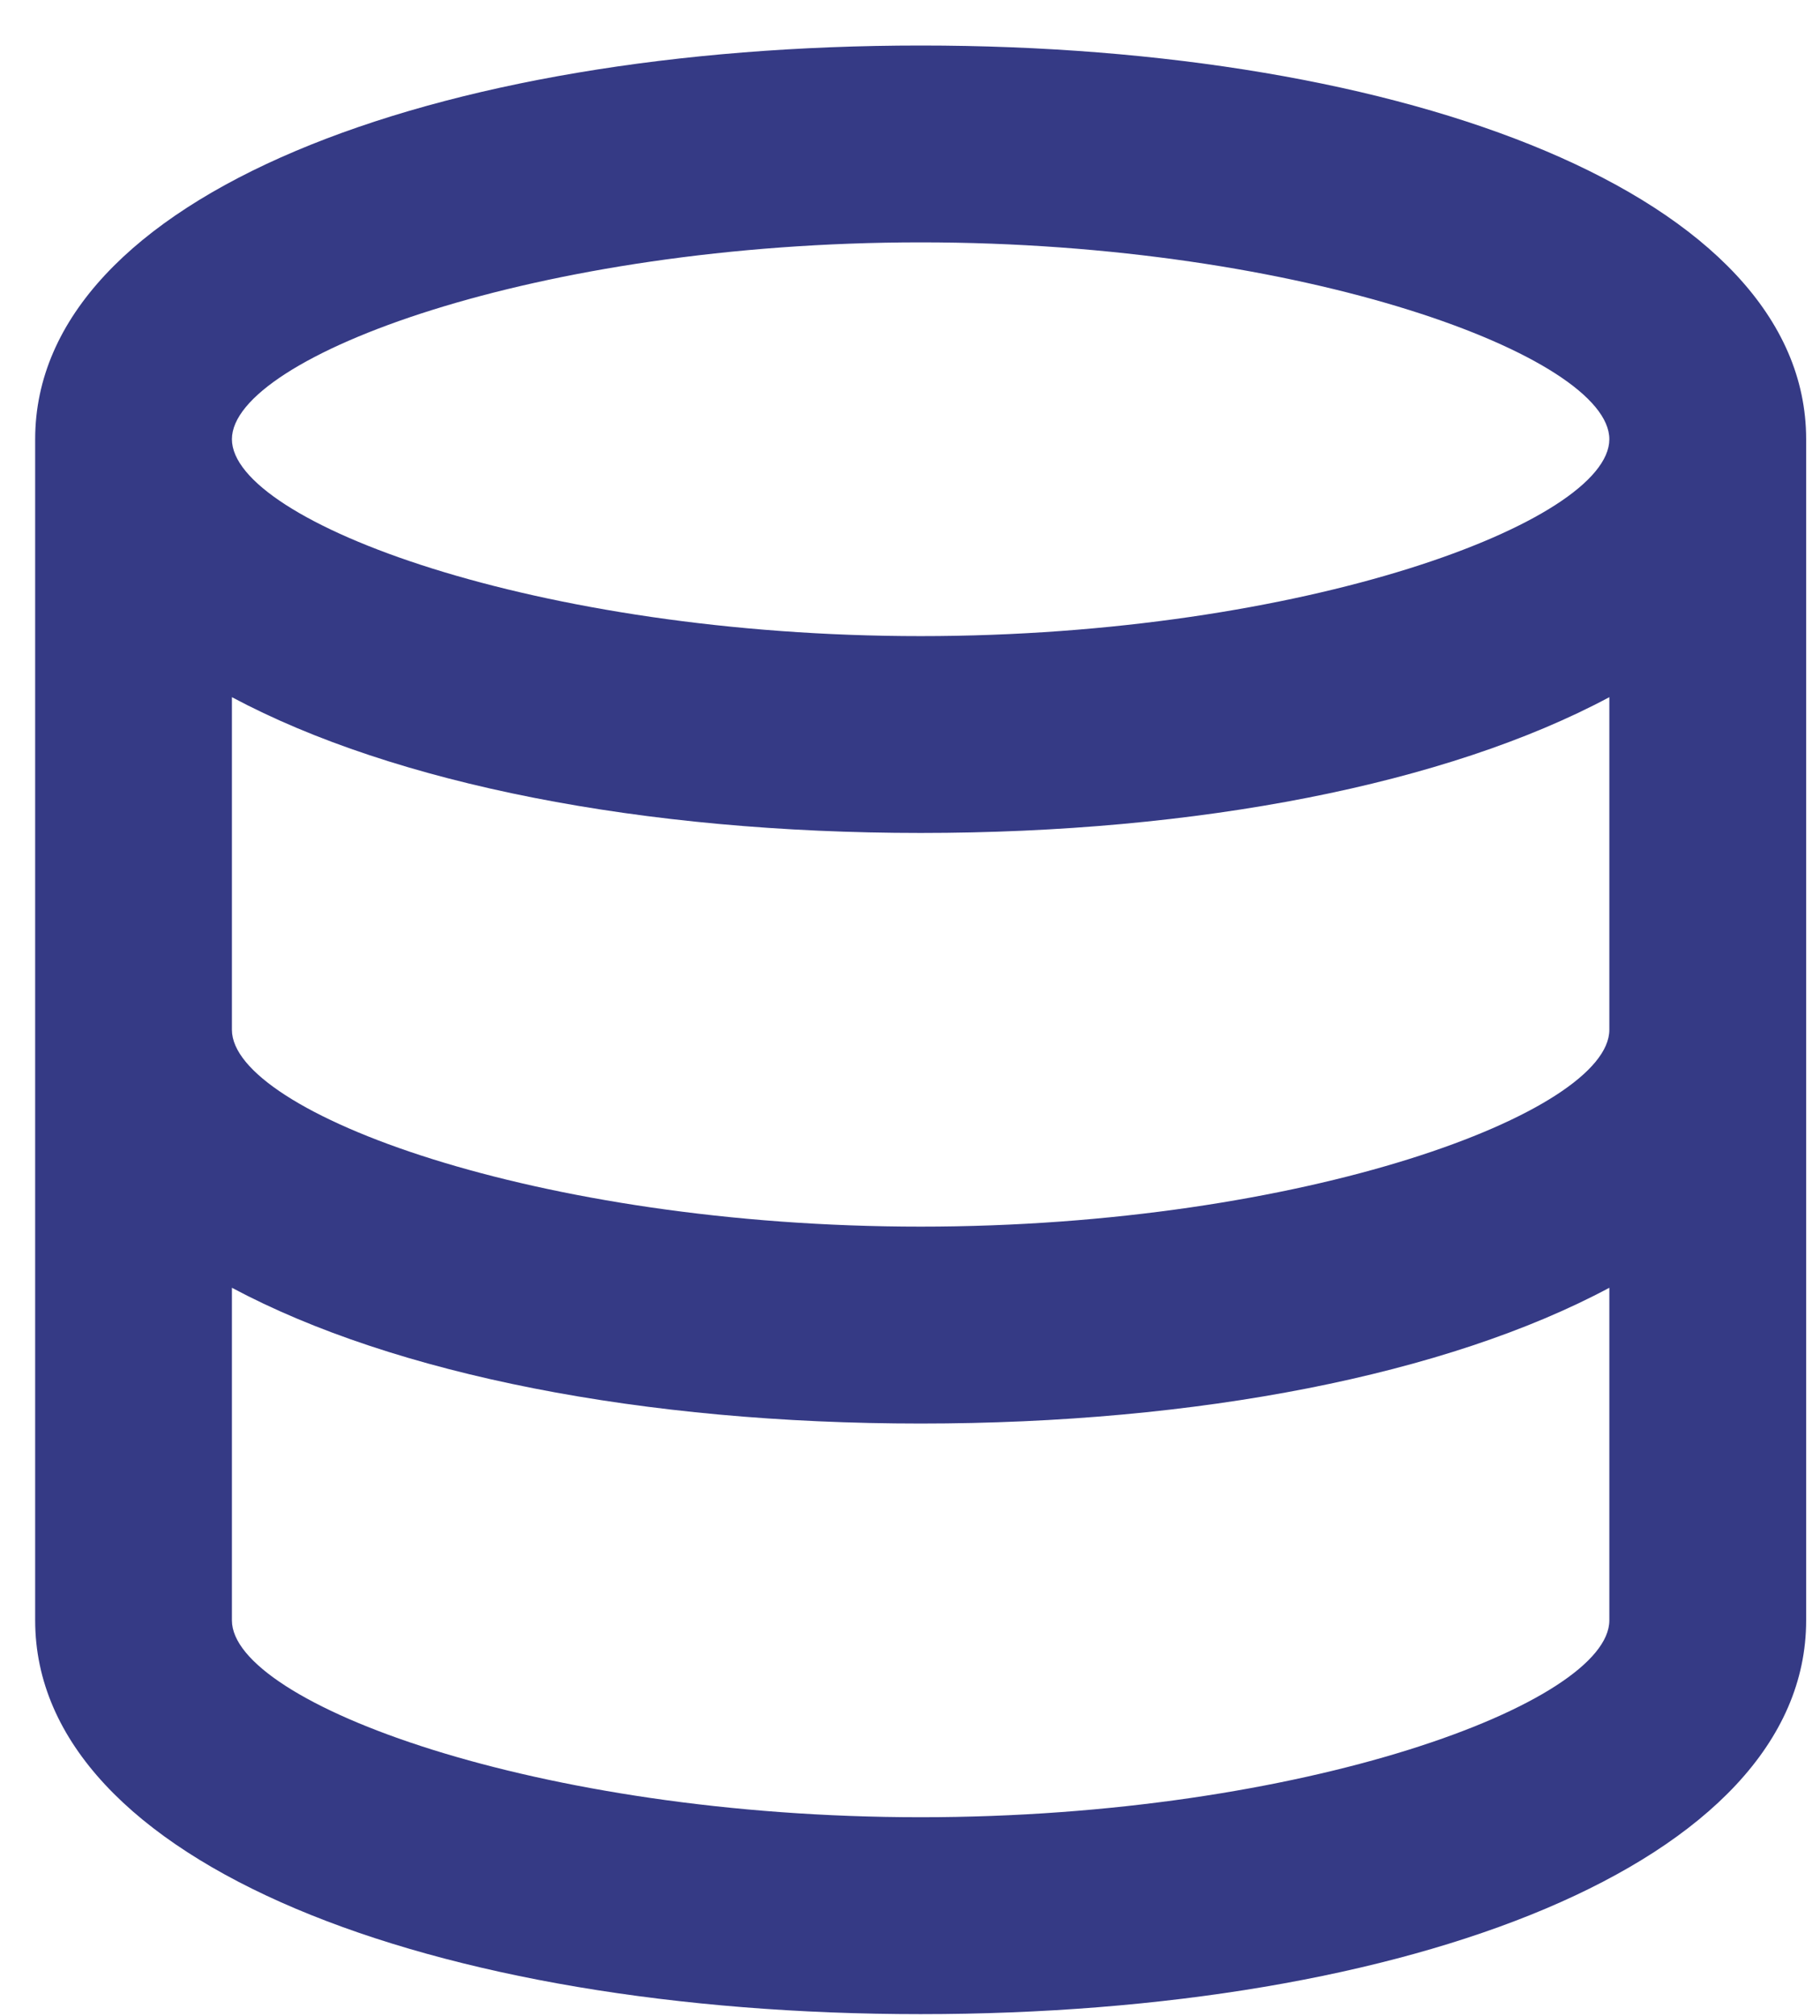 <svg width="28" height="31" viewBox="0 0 28 31" fill="none" xmlns="http://www.w3.org/2000/svg">
<path fill-rule="evenodd" clip-rule="evenodd" d="M3.568 15.836V10.721C6.074 12.06 9.904 12.809 14.164 12.809C18.424 12.809 22.254 12.06 24.759 10.721V15.836C24.759 17.103 20.065 18.863 14.164 18.863C8.262 18.863 3.568 17.103 3.568 15.836ZM0.541 15.836V6.754C0.541 3.005 6.69 0.7 14.164 0.7C21.638 0.7 27.787 3.005 27.787 6.754V15.836V24.918C27.787 28.667 21.638 30.973 14.164 30.973C6.69 30.973 0.541 28.667 0.541 24.918V15.836ZM24.759 19.803V24.918C24.759 26.185 20.065 27.945 14.164 27.945C8.262 27.945 3.568 26.185 3.568 24.918V19.803C6.074 21.142 9.904 21.891 14.164 21.891C18.424 21.891 22.254 21.142 24.759 19.803ZM14.164 9.782C20.063 9.782 24.756 8.023 24.759 6.756L24.759 6.754C24.759 5.487 20.065 3.727 14.164 3.727C8.262 3.727 3.568 5.487 3.568 6.754C3.568 8.021 8.262 9.782 14.164 9.782Z" fill="#353A85"/>
</svg>
